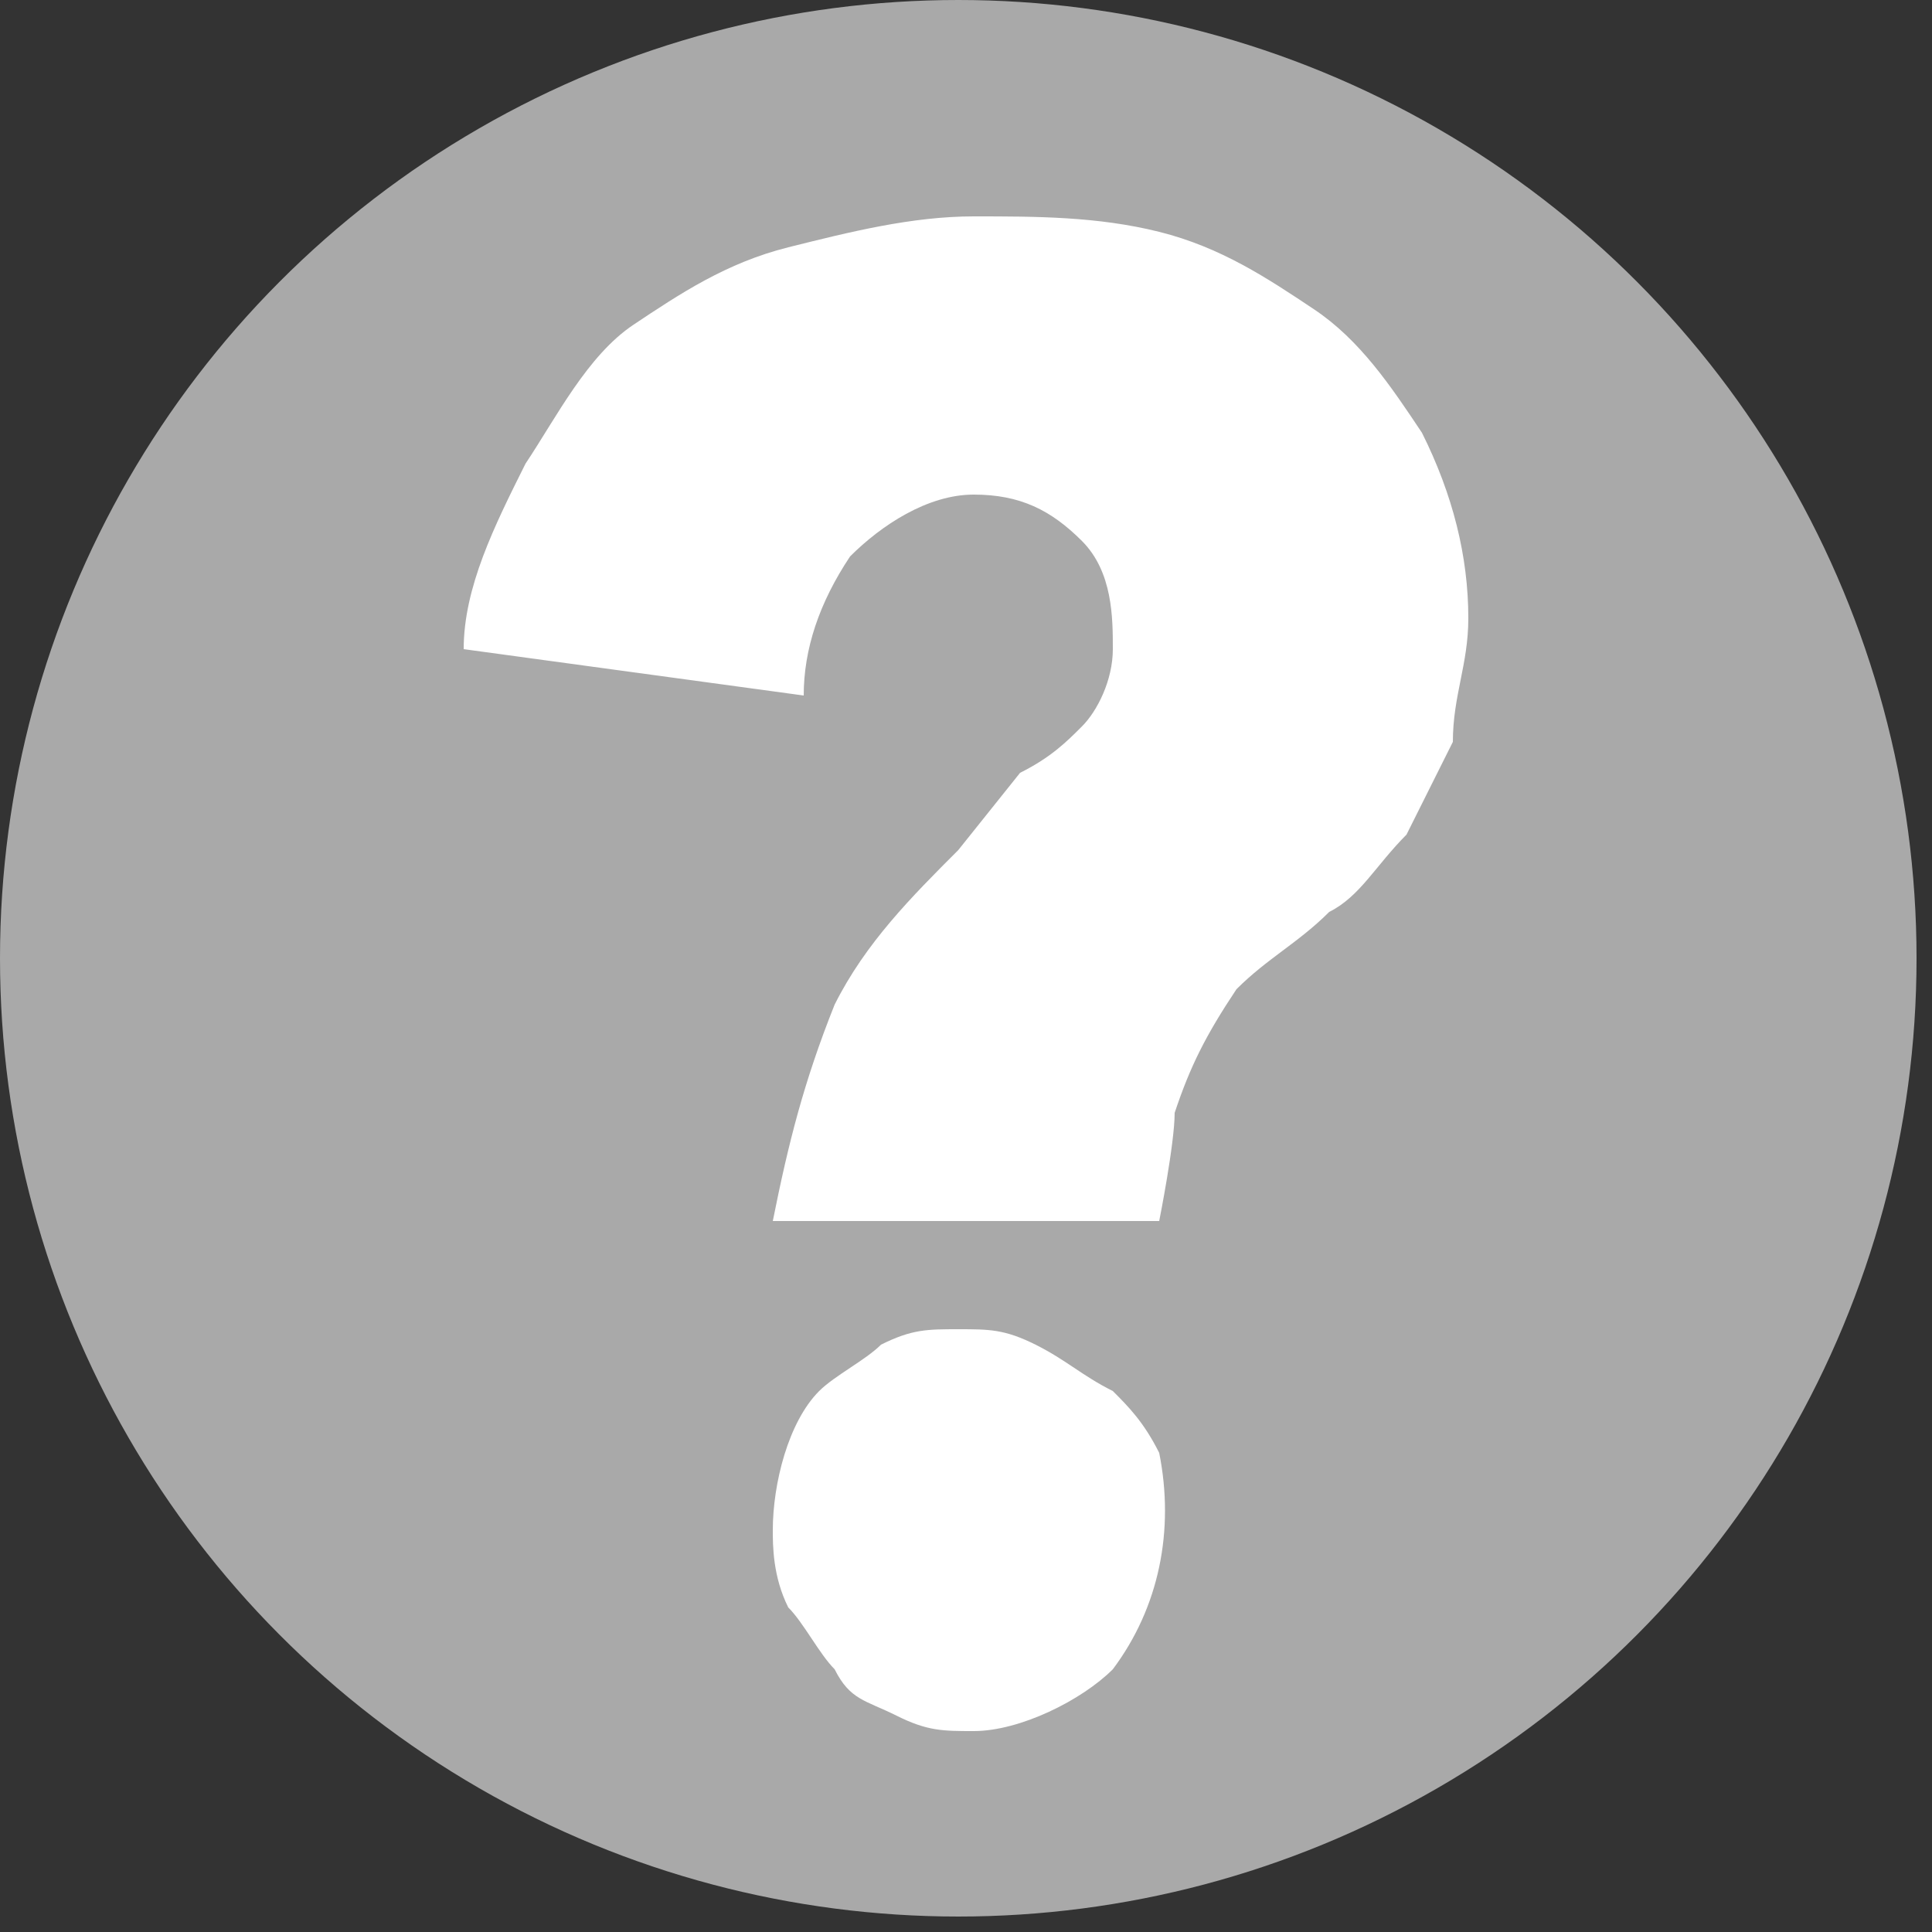 <?xml version="1.0" encoding="utf-8"?>
<!-- Generator: Adobe Illustrator 21.1.0, SVG Export Plug-In . SVG Version: 6.00 Build 0)  -->
<svg version="1.1" id="Layer_1" xmlns="http://www.w3.org/2000/svg" xmlns:xlink="http://www.w3.org/1999/xlink" x="0px" y="0px"
	 viewBox="0 0 12.5 12.5" style="enable-background:new 0 0 12.5 12.5;" xml:space="preserve">
<rect x="0" y="0" width="12.5" height="12.5" fill="#333333" stroke="none"/>
<style type="text/css">
	.st0{fill:#A9A9A9;}
	.st1{fill:#FFFFFF;}
</style>
<title>large_qmark</title>
<circle class="st0" cx="6.2" cy="6.2" r="6.2"/>
<path class="st1" d="M7.2,10.8c-0.2,0.2-0.6,0.4-0.9,0.4c-0.2,0-0.3,0-0.5-0.1c-0.2-0.1-0.3-0.1-0.4-0.3c-0.1-0.1-0.2-0.3-0.3-0.4
	C5,10.2,5,10,5,9.9C5,9.6,5.1,9.2,5.3,9c0.1-0.1,0.3-0.2,0.4-0.3c0.2-0.1,0.3-0.1,0.5-0.1c0.2,0,0.3,0,0.5,0.1C6.9,8.8,7,8.9,7.2,9
	c0.1,0.1,0.2,0.2,0.3,0.4C7.6,9.9,7.5,10.4,7.2,10.8z"/>
<path class="st1" d="M9.4,4.8C9.3,5,9.2,5.2,9.1,5.4C8.9,5.6,8.8,5.8,8.6,5.9C8.4,6.1,8.2,6.2,8,6.4C7.8,6.7,7.7,6.9,7.6,7.2
	c0,0.2-0.1,0.7-0.1,0.7H5c0.1-0.5,0.2-0.9,0.4-1.4c0.2-0.4,0.5-0.7,0.8-1L6.6,5C6.8,4.9,6.9,4.8,7,4.7c0.1-0.1,0.2-0.3,0.2-0.5
	c0-0.2,0-0.5-0.2-0.7C6.8,3.3,6.6,3.2,6.3,3.2C6,3.2,5.7,3.4,5.5,3.6C5.3,3.9,5.2,4.2,5.2,4.5L3,4.2C3,3.8,3.2,3.4,3.4,3
	c0.2-0.3,0.4-0.7,0.7-0.9c0.3-0.2,0.6-0.4,1-0.5c0.4-0.1,0.8-0.2,1.2-0.2c0.4,0,0.8,0,1.2,0.1c0.4,0.1,0.7,0.3,1,0.5
	C8.8,2.2,9,2.5,9.2,2.8C9.4,3.2,9.5,3.6,9.5,4C9.5,4.3,9.4,4.5,9.4,4.8z"/>
</svg>
